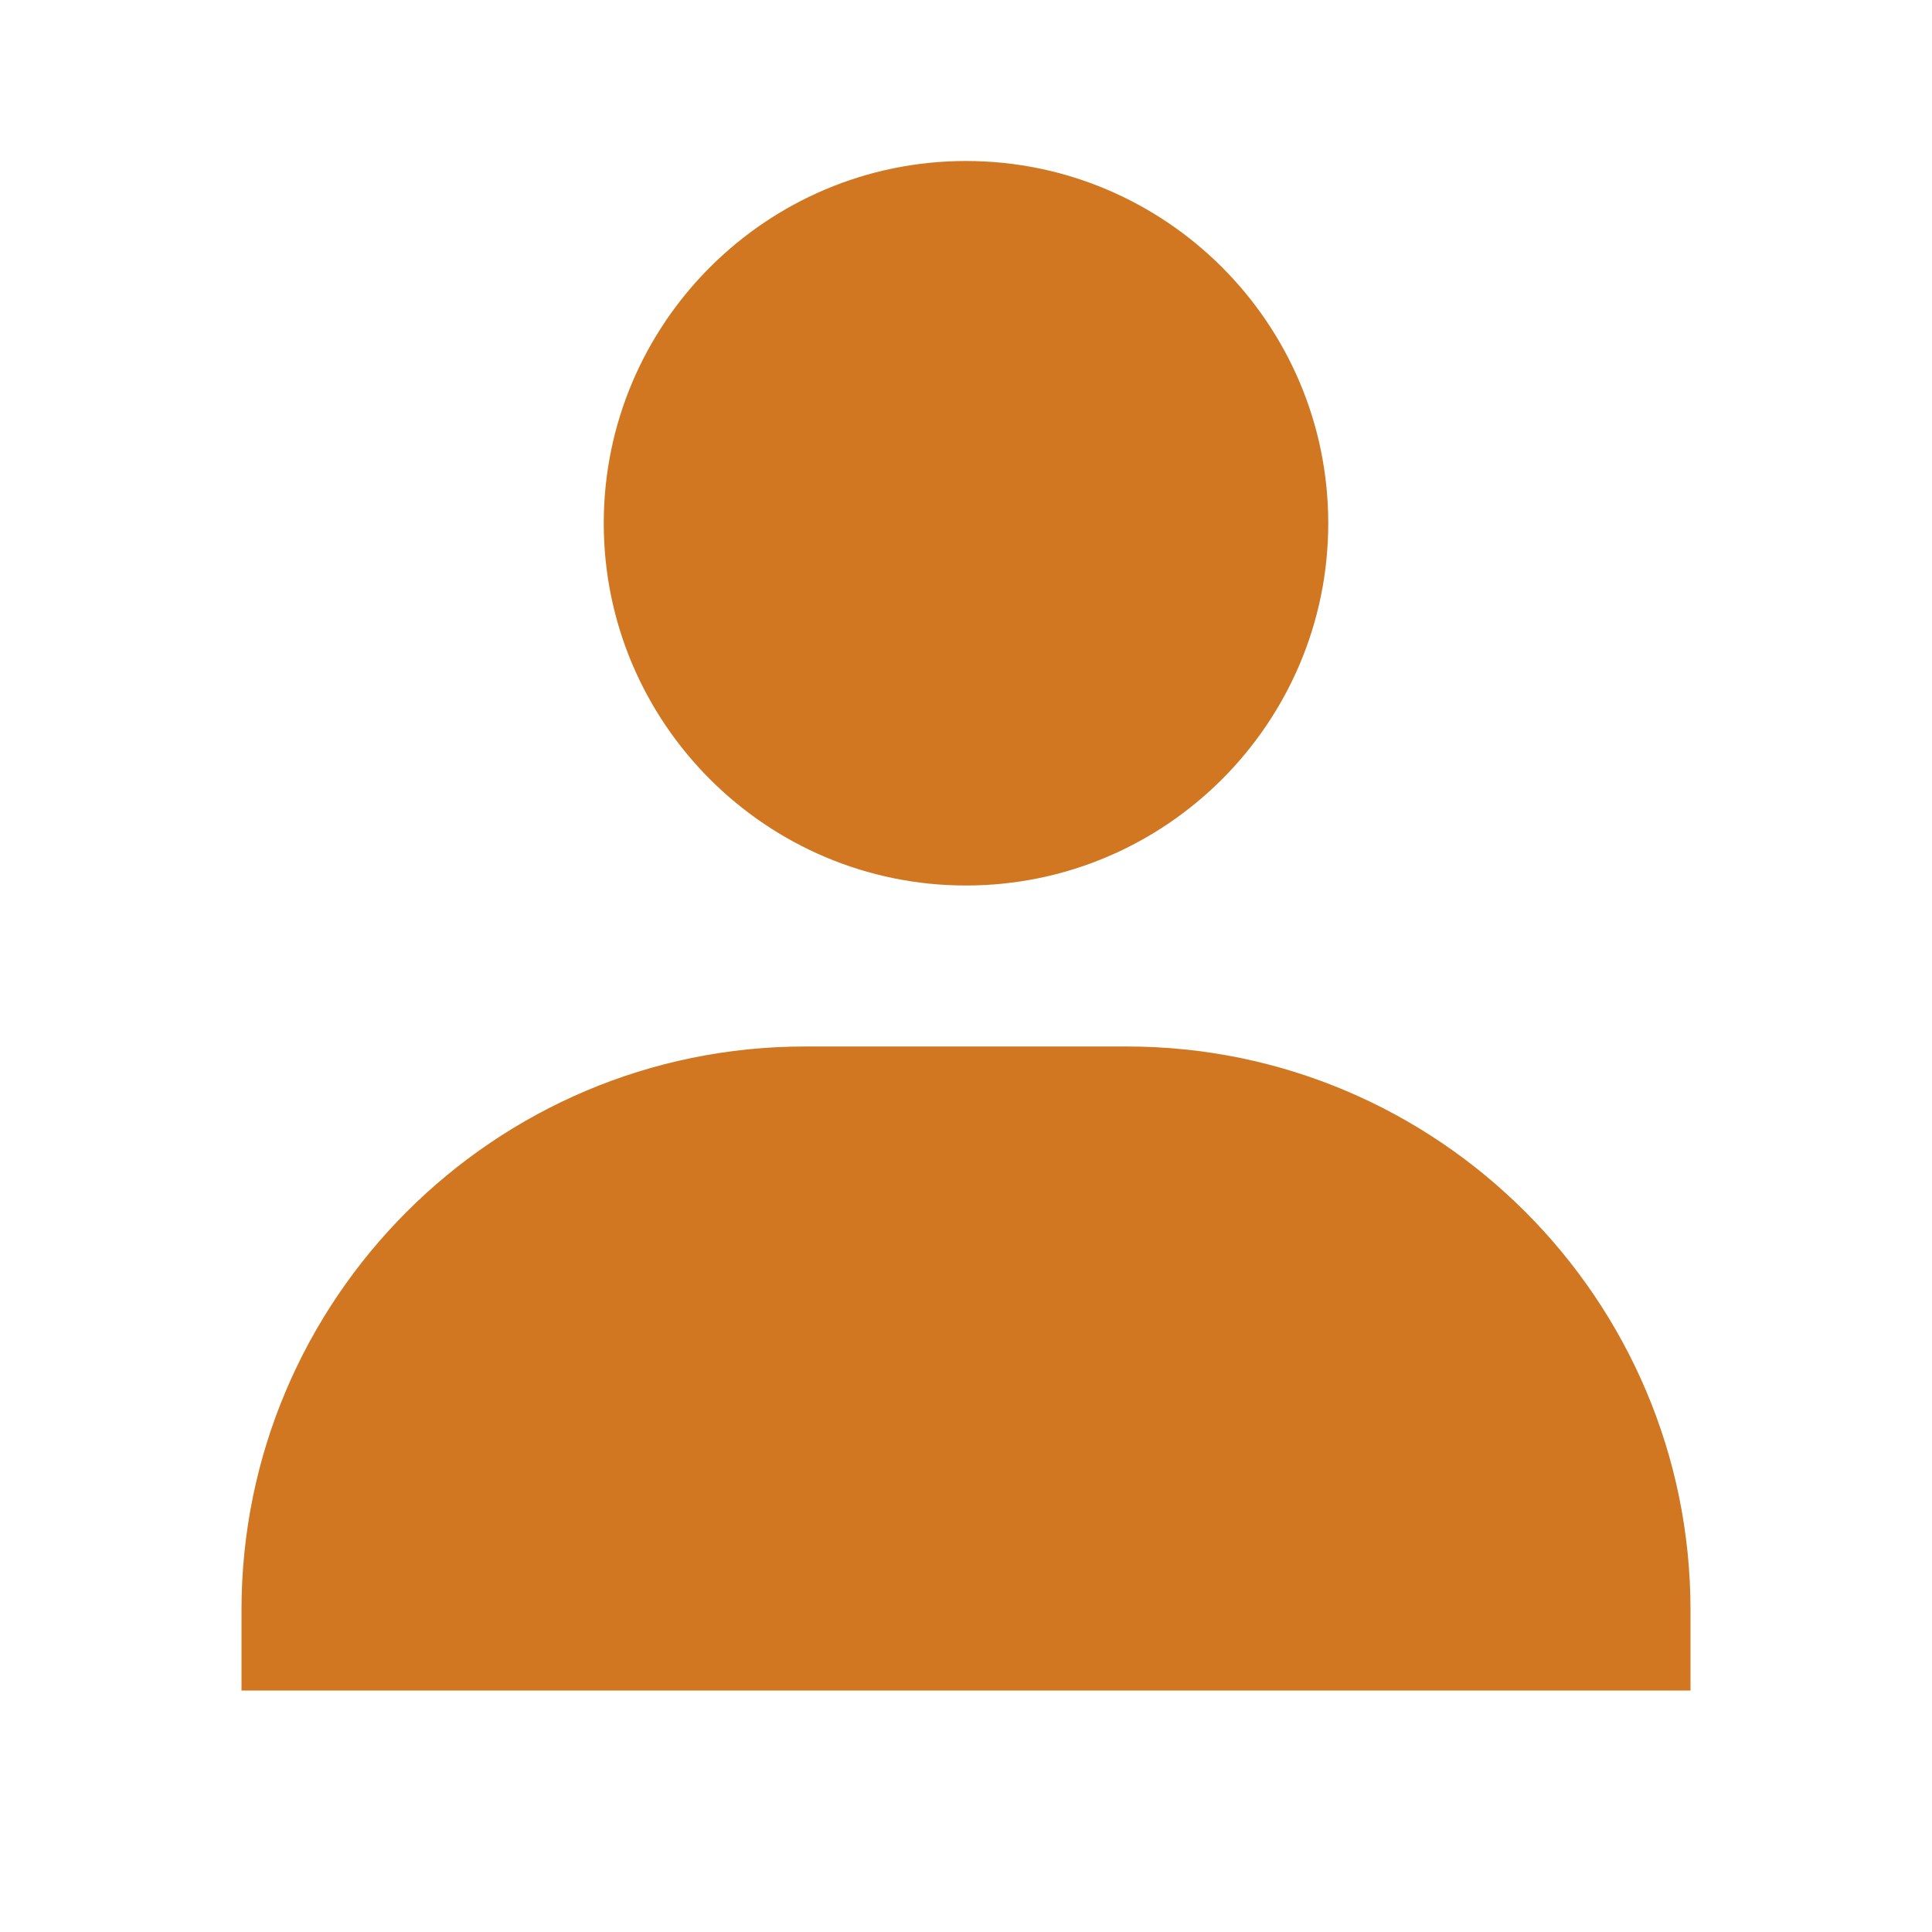 <svg xmlns="http://www.w3.org/2000/svg" width="48" height="48" viewBox="0 0 24 24">
	<path fill="#d17721" d="M7.5 6.5C7.5 8.981 9.519 11 12 11s4.5-2.019 4.5-4.5S14.481 2 12 2S7.5 4.019 7.5 6.5M20 21h1v-1c0-3.859-3.141-7-7-7h-4c-3.86 0-7 3.141-7 7v1z" />
</svg>